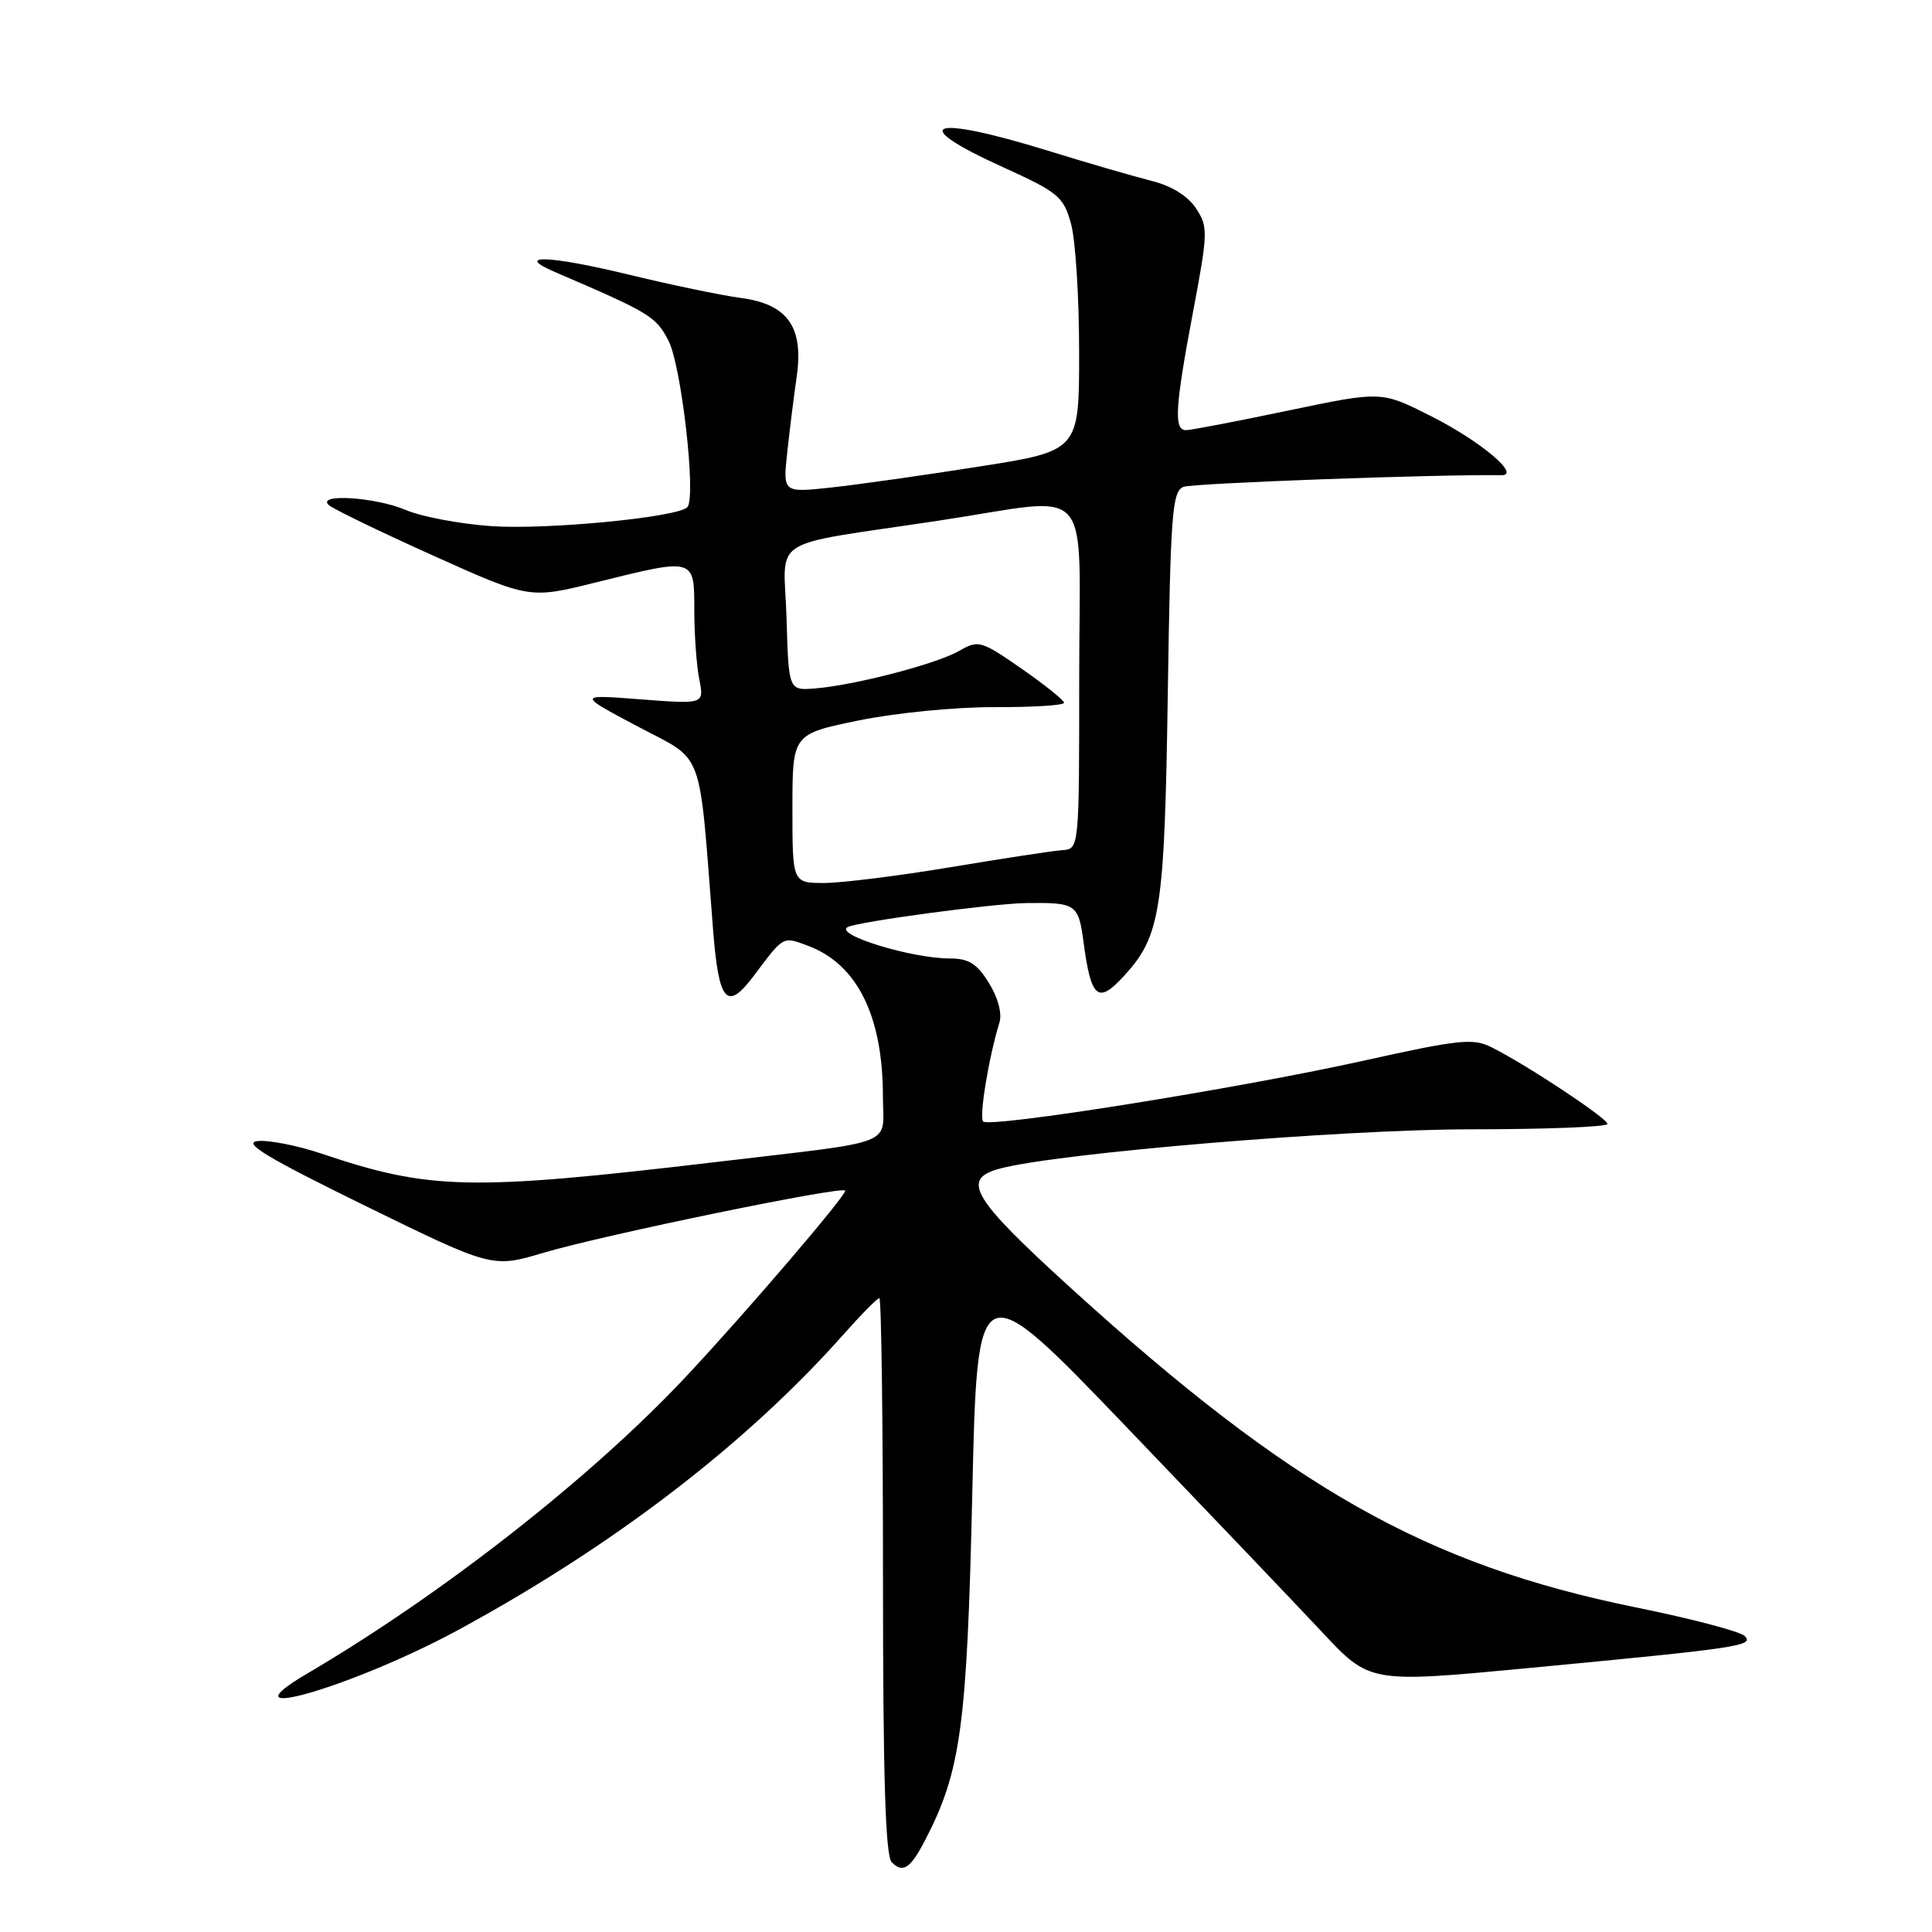 <?xml version="1.0" encoding="UTF-8" standalone="no"?>
<!DOCTYPE svg PUBLIC "-//W3C//DTD SVG 1.1//EN" "http://www.w3.org/Graphics/SVG/1.1/DTD/svg11.dtd" >
<svg xmlns="http://www.w3.org/2000/svg" xmlns:xlink="http://www.w3.org/1999/xlink" version="1.1" viewBox="0 0 256 256">
 <g >
 <path fill="currentColor"
d=" M 122.63 243.74 C 127.32 234.68 128.13 228.69 128.83 198.00 C 129.50 168.50 129.50 168.50 149.18 189.00 C 160.00 200.28 171.70 212.54 175.18 216.26 C 181.50 223.02 181.50 223.02 202.50 221.03 C 230.59 218.36 232.48 218.08 231.17 216.77 C 230.58 216.18 224.08 214.47 216.72 212.98 C 188.97 207.32 171.14 197.24 142.00 170.77 C 128.77 158.74 127.27 156.24 132.47 154.85 C 140.20 152.78 177.60 149.66 194.75 149.64 C 204.79 149.64 213.00 149.32 213.00 148.93 C 213.00 148.19 202.40 141.17 197.70 138.80 C 195.18 137.53 193.47 137.71 180.48 140.59 C 163.87 144.27 131.15 149.49 130.27 148.60 C 129.71 148.04 131.03 140.00 132.43 135.50 C 132.80 134.30 132.25 132.20 131.04 130.25 C 129.45 127.68 128.36 127.00 125.83 127.00 C 120.79 127.00 110.52 123.85 112.31 122.85 C 113.58 122.14 131.53 119.72 136.00 119.66 C 142.60 119.58 142.90 119.78 143.58 124.87 C 144.57 132.33 145.49 133.09 148.95 129.30 C 153.80 124.00 154.31 120.70 154.74 91.83 C 155.10 68.01 155.32 65.09 156.82 64.51 C 158.11 64.02 190.71 62.83 198.92 62.97 C 201.64 63.02 196.12 58.40 189.48 55.07 C 183.02 51.82 183.02 51.82 170.66 54.41 C 163.86 55.83 157.78 57.00 157.15 57.00 C 155.52 57.00 155.69 54.02 158.08 41.35 C 160.07 30.80 160.09 30.06 158.48 27.61 C 157.41 25.98 155.25 24.64 152.64 23.98 C 150.36 23.41 144.16 21.61 138.86 19.97 C 123.17 15.13 120.01 16.30 132.92 22.16 C 140.23 25.48 140.92 26.05 141.91 29.63 C 142.51 31.76 142.99 39.40 142.99 46.62 C 143.00 59.74 143.00 59.74 129.75 61.82 C 122.46 62.97 113.63 64.22 110.11 64.60 C 103.73 65.29 103.73 65.29 104.32 59.89 C 104.64 56.93 105.20 52.43 105.57 49.89 C 106.51 43.32 104.36 40.30 98.17 39.48 C 95.60 39.14 88.86 37.74 83.20 36.36 C 72.76 33.84 68.02 33.67 73.50 36.03 C 86.14 41.46 86.91 41.92 88.58 45.15 C 90.29 48.45 92.27 65.82 91.09 67.19 C 89.92 68.54 72.36 70.24 65.01 69.71 C 60.88 69.41 55.83 68.46 53.78 67.58 C 49.79 65.88 41.93 65.36 43.55 66.91 C 44.07 67.41 50.27 70.41 57.33 73.59 C 70.16 79.36 70.16 79.36 78.93 77.18 C 92.12 73.90 92.00 73.87 92.00 80.87 C 92.00 84.11 92.30 88.23 92.66 90.03 C 93.31 93.31 93.31 93.31 84.91 92.67 C 76.50 92.02 76.50 92.02 84.50 96.26 C 93.46 101.01 92.56 98.59 94.49 123.25 C 95.25 132.87 96.32 134.05 99.92 129.25 C 103.88 123.96 103.70 124.06 107.08 125.33 C 113.57 127.75 116.98 134.61 116.99 145.23 C 117.00 152.00 119.34 151.07 95.00 153.96 C 62.37 157.82 56.98 157.71 42.63 152.87 C 39.39 151.78 35.56 151.03 34.12 151.20 C 32.11 151.43 35.46 153.44 48.36 159.76 C 65.23 168.02 65.23 168.02 72.05 165.99 C 79.94 163.64 112.00 157.04 112.00 157.77 C 112.00 158.55 98.93 173.83 90.98 182.32 C 78.54 195.62 58.74 211.16 40.75 221.73 C 28.84 228.73 46.91 223.49 60.86 215.90 C 81.46 204.70 99.00 191.22 111.83 176.75 C 114.15 174.14 116.26 172.00 116.52 172.00 C 116.78 172.00 117.00 188.56 117.00 208.80 C 117.00 235.39 117.32 245.92 118.16 246.76 C 119.66 248.26 120.64 247.59 122.63 243.74 Z  M 105.00 107.14 C 105.00 97.27 105.00 97.27 113.75 95.47 C 118.63 94.47 126.59 93.68 131.75 93.70 C 136.84 93.72 140.99 93.46 140.99 93.12 C 140.98 92.78 138.45 90.75 135.37 88.61 C 130.00 84.88 129.64 84.78 127.13 86.23 C 124.14 87.96 113.23 90.81 108.00 91.22 C 104.50 91.50 104.50 91.50 104.22 81.89 C 103.89 70.82 101.28 72.48 124.50 68.97 C 145.30 65.83 143.00 63.25 143.00 89.75 C 143.00 112.50 143.00 112.50 140.75 112.65 C 139.51 112.74 132.88 113.75 126.00 114.90 C 119.12 116.05 111.59 116.99 109.25 117.00 C 105.00 117.00 105.00 117.00 105.00 107.14 Z "/>
</g>
</svg>